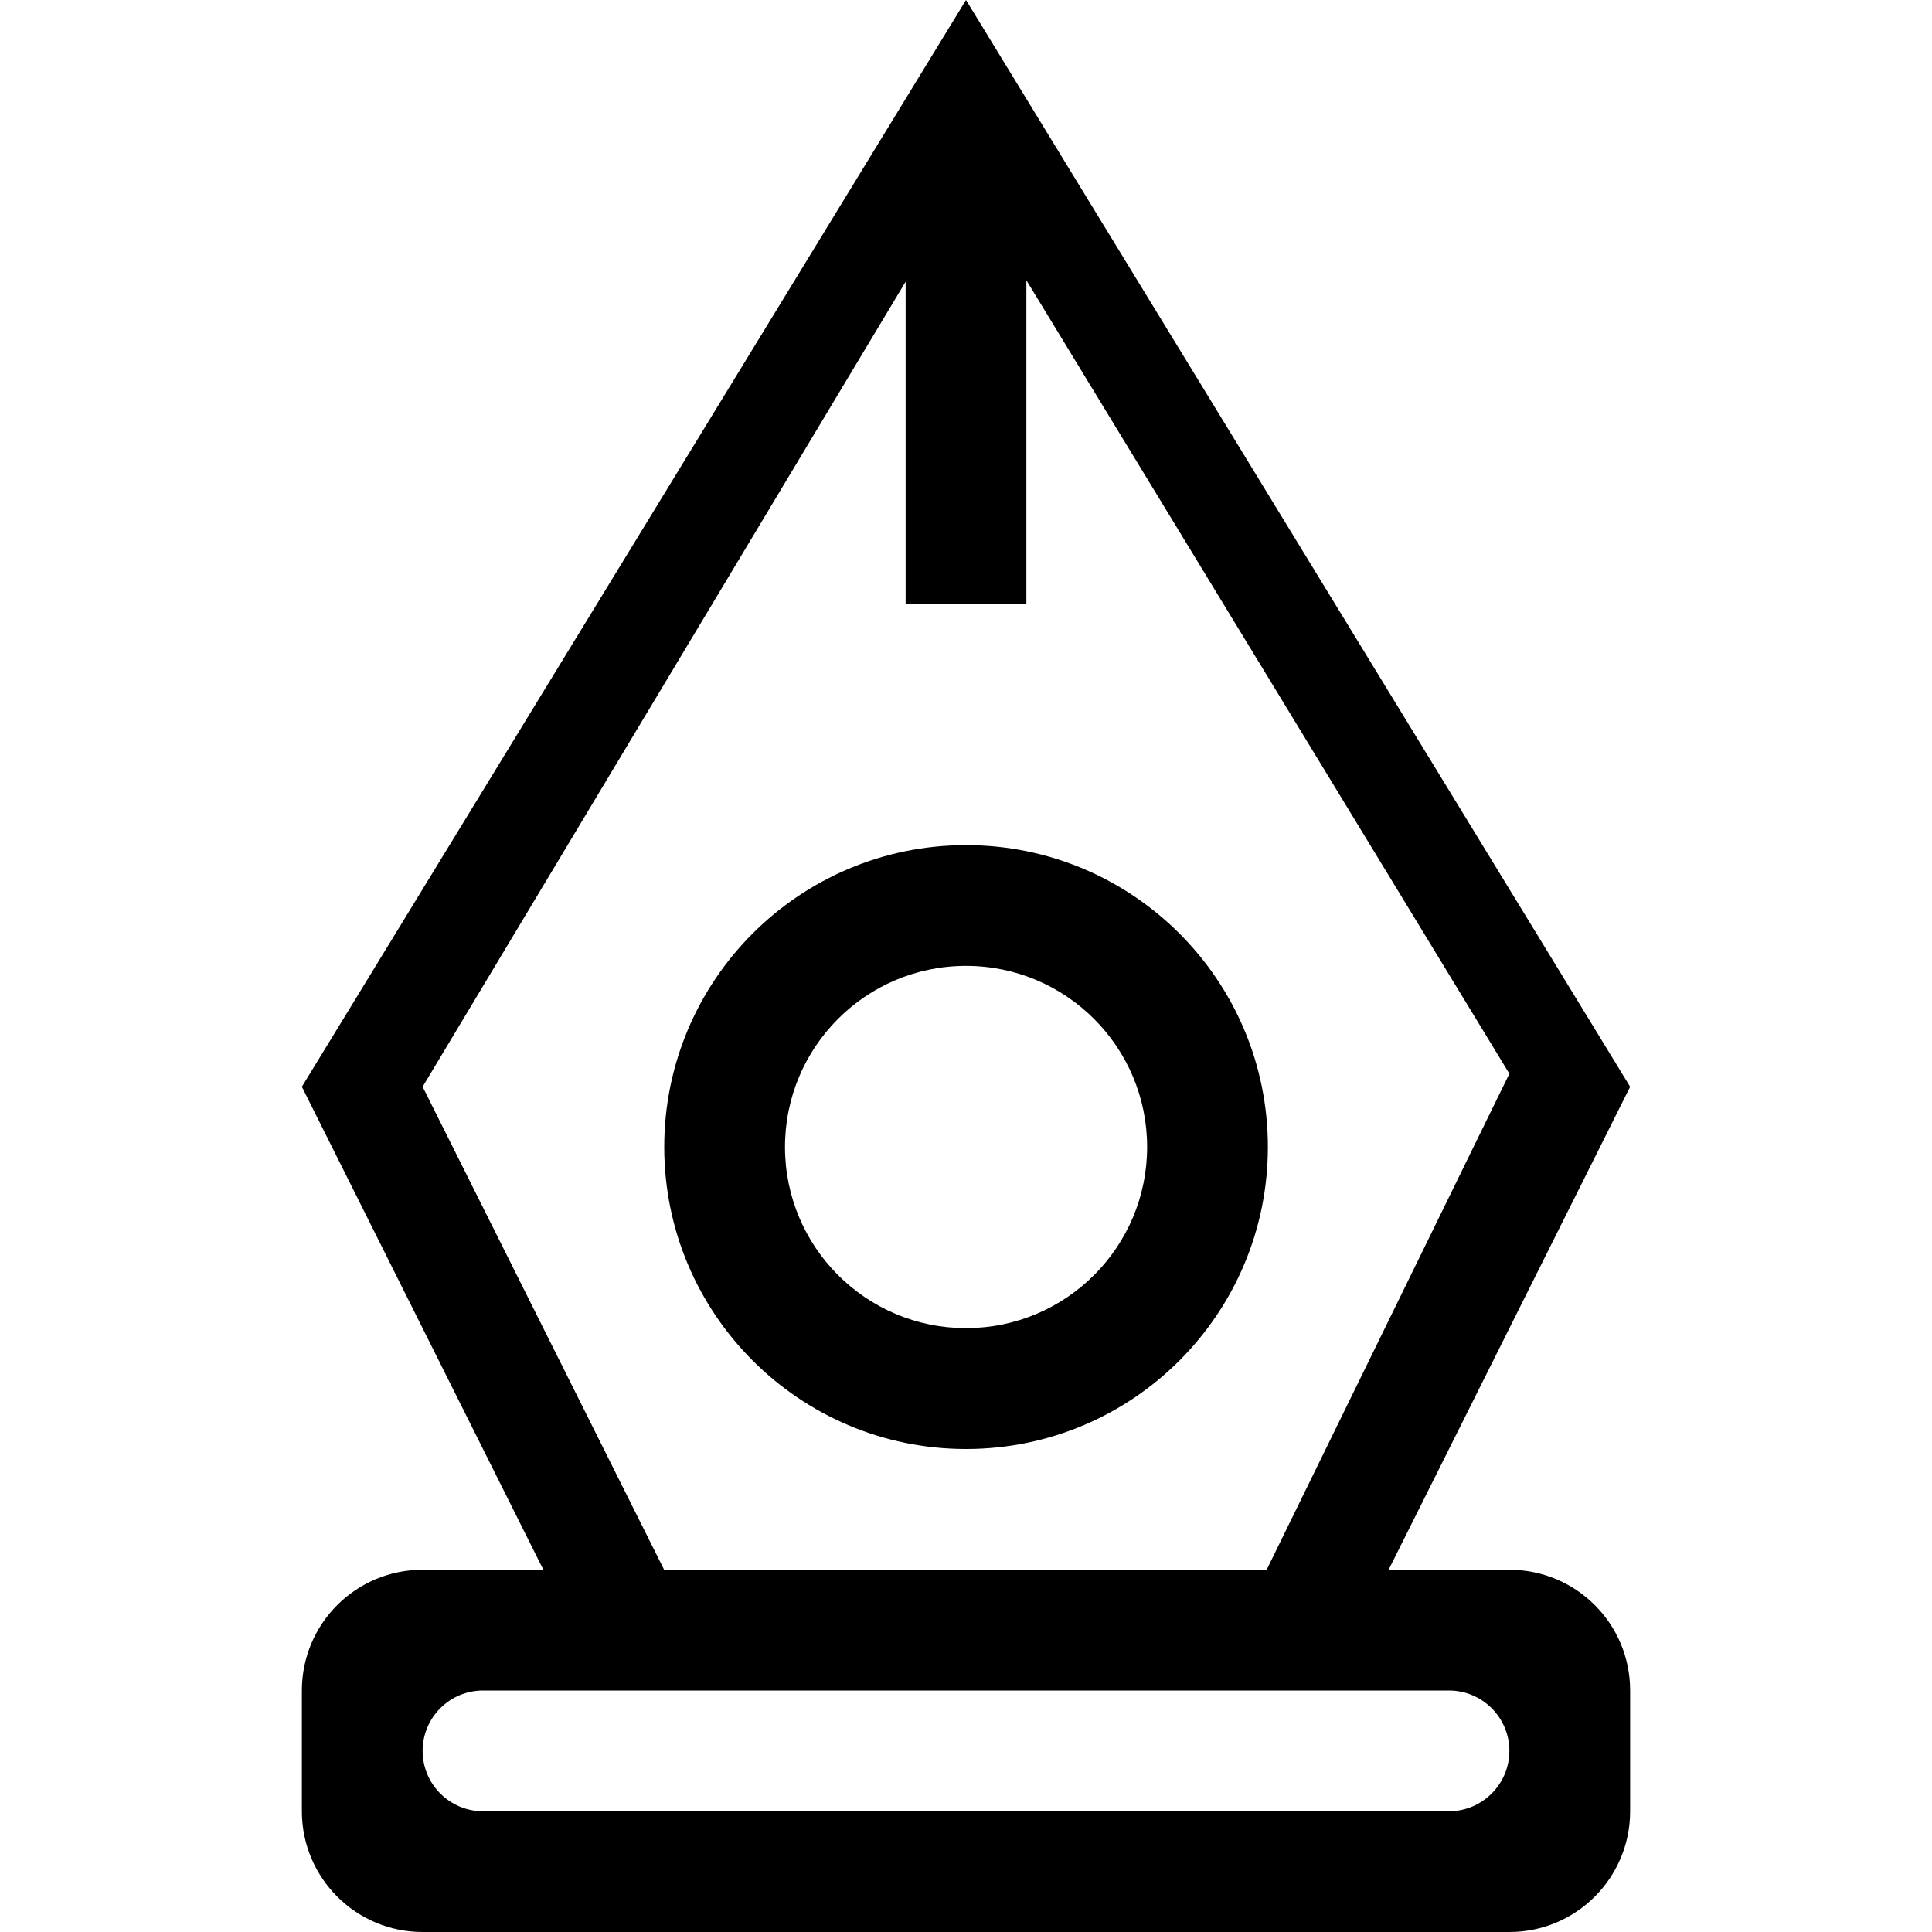 <?xml version="1.0" encoding="iso-8859-1"?>
<!-- Generator: Adobe Illustrator 16.0.0, SVG Export Plug-In . SVG Version: 6.00 Build 0)  -->
<!DOCTYPE svg PUBLIC "-//W3C//DTD SVG 1.1//EN" "http://www.w3.org/Graphics/SVG/1.1/DTD/svg11.dtd">
<svg version="1.1" xmlns="http://www.w3.org/2000/svg" xmlns:xlink="http://www.w3.org/1999/xlink" x="0px" y="0px" width="16px"
	 height="16px" viewBox="0 0 16 16" style="enable-background:new 0 0 16 16;" xml:space="preserve">
<g id="_x32_9-communication_-_fountain_pen_messages" style="enable-background:new    ;">
	<path d="M12.5,13h-1l2-4L8,0L2.5,9l2,4h-1c-0.553,0-1,0.447-1,1v1c0,0.552,0.447,1,1,1h9c0.553,0,1-0.448,1-1v-1
		C13.5,13.447,13.053,13,12.5,13z M3.5,9l4-6.667V5h1V2.321l4,6.571L10.49,13H5.5L3.5,9z M12,15H4c-0.276,0-0.5-0.224-0.5-0.5
		S3.724,14,4,14h8c0.275,0,0.5,0.224,0.5,0.5S12.275,15,12,15z M8,12c1.381,0,2.5-1.12,2.5-2.501s-1.119-2.5-2.5-2.5
		c-1.38,0-2.499,1.119-2.499,2.5S6.62,12,8,12z M8,7.999c0.829,0,1.5,0.672,1.5,1.5s-0.671,1.5-1.5,1.5
		c-0.828,0-1.499-0.672-1.499-1.5S7.171,7.999,8,7.999z"/>
</g>
<g id="Layer_1">
</g>
</svg>
